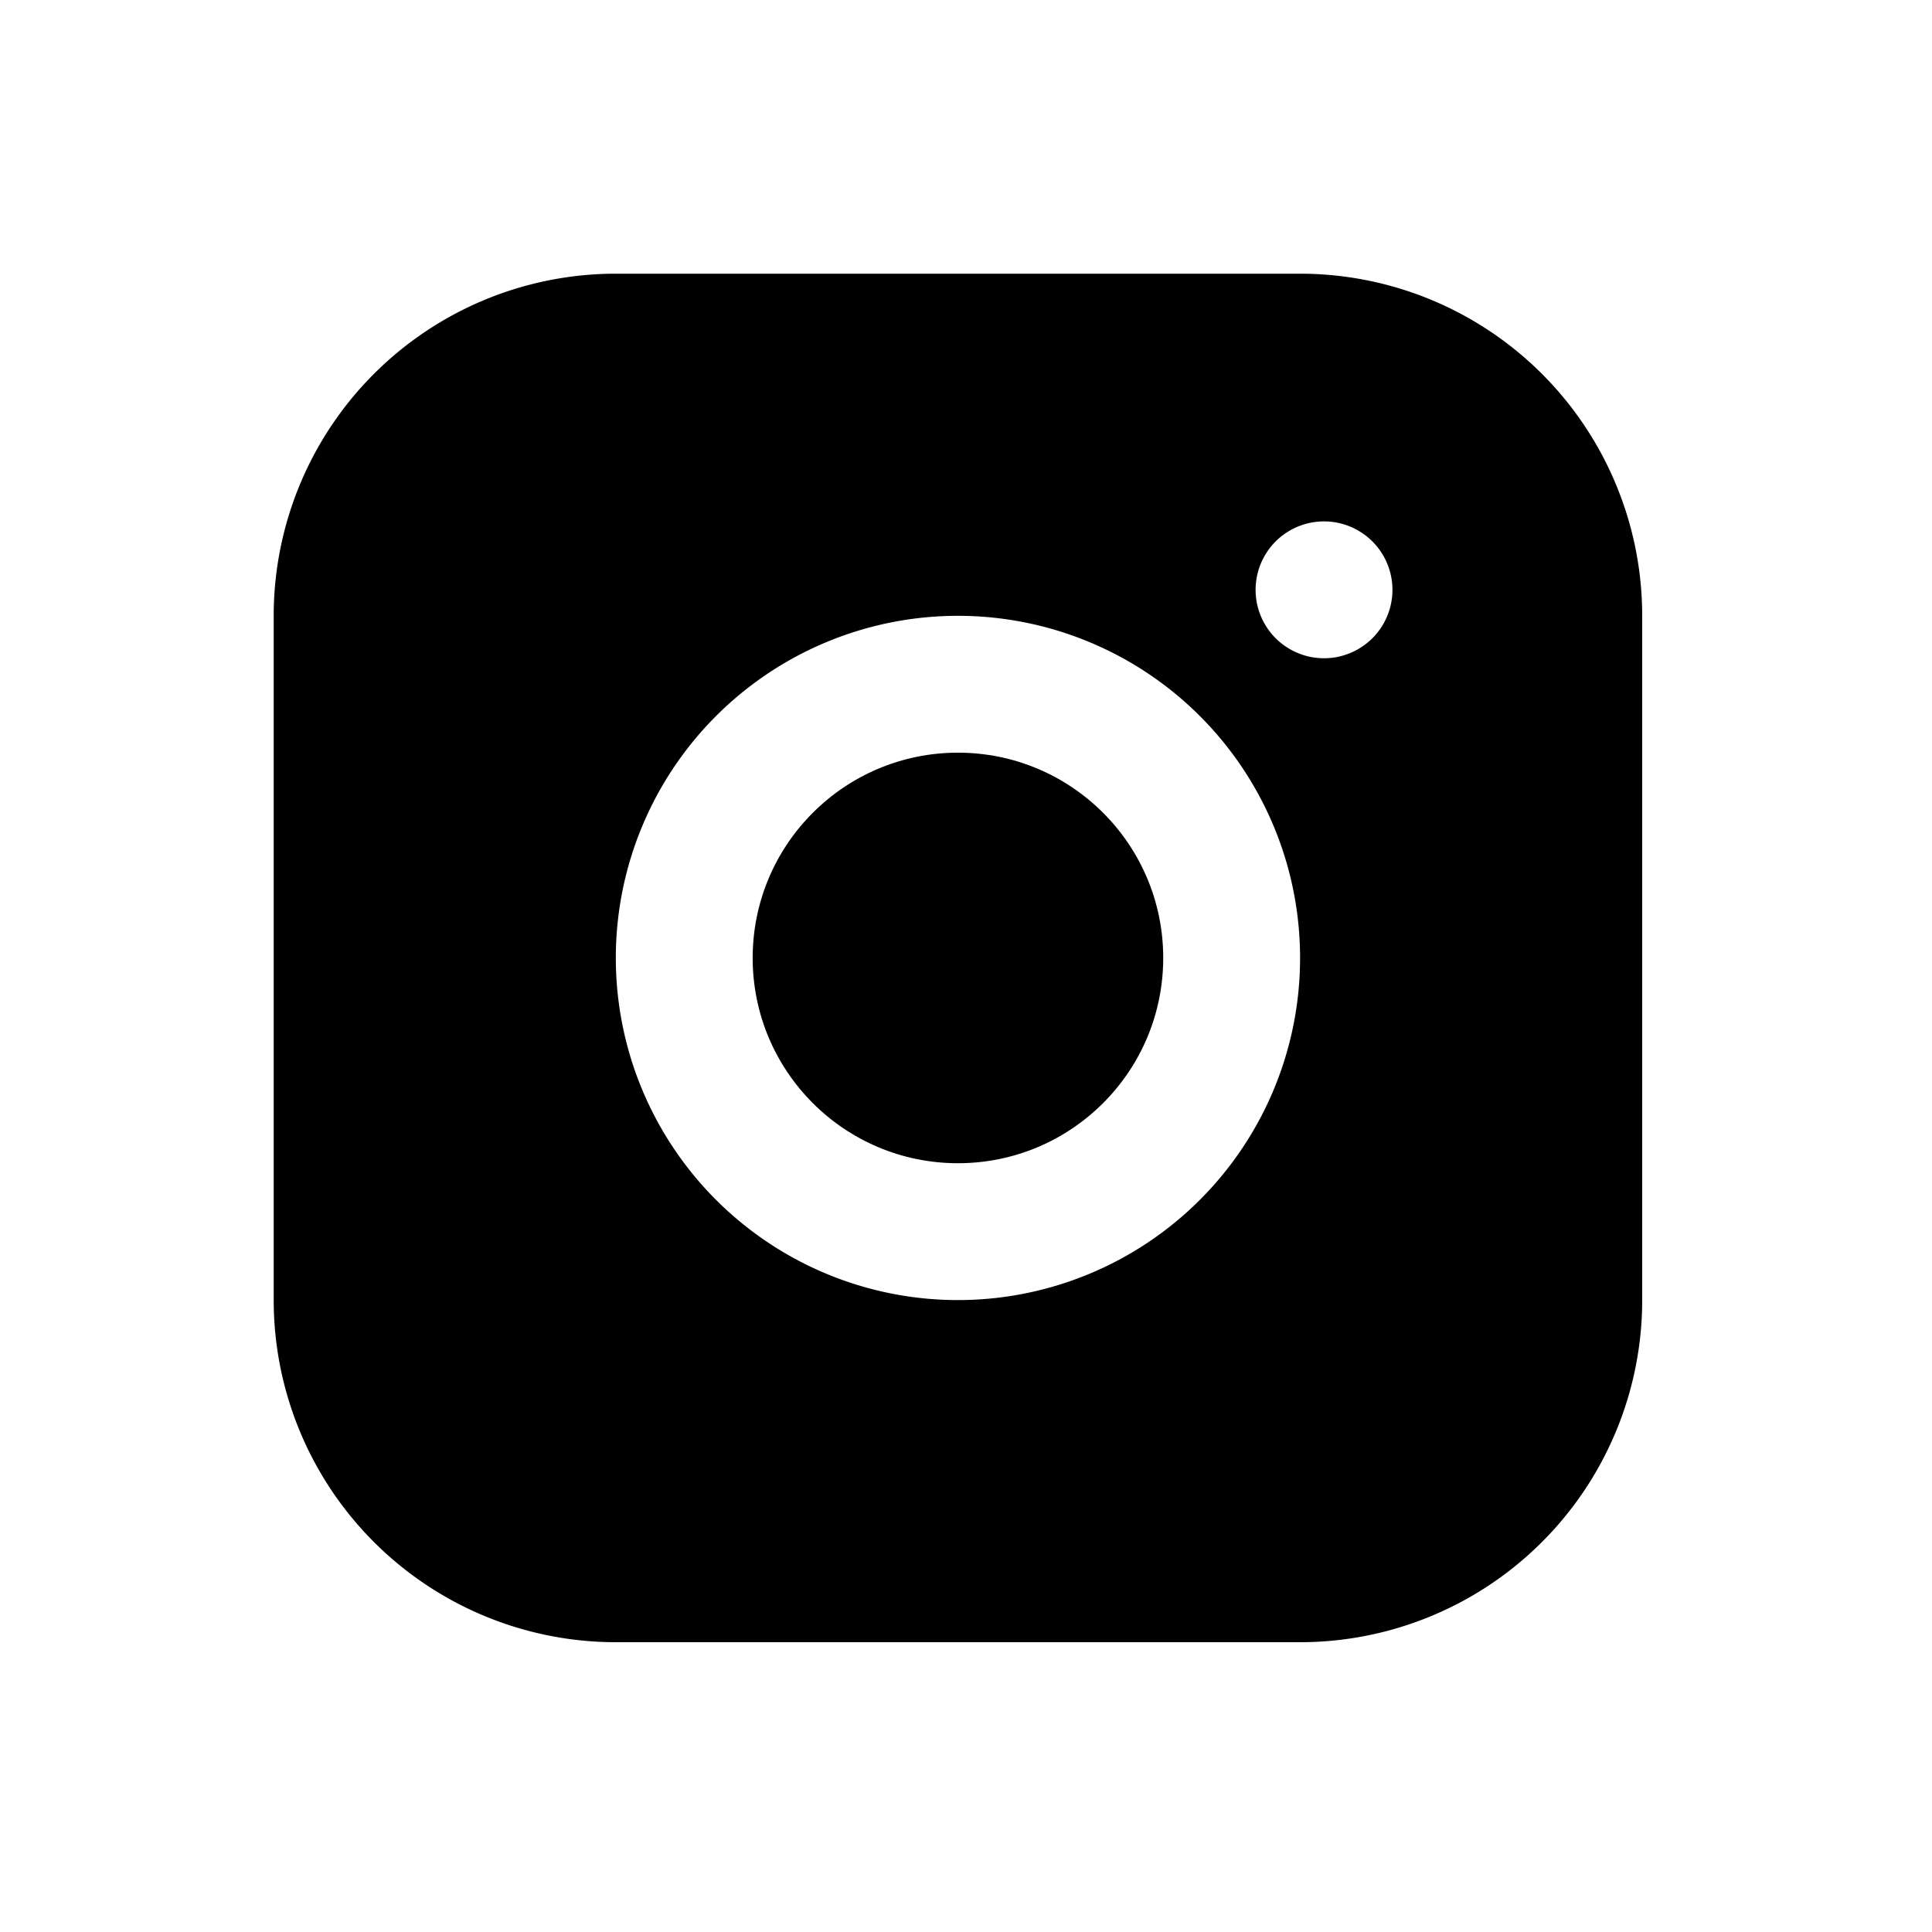 <svg
  className="icon"
  width="24"
  height="24"
  viewBox="0 0 24 24"
  fill="currentColor"
  xmlns="http://www.w3.org/2000/svg"
  aria-hidden="true"
>
  <!-- 加了一個縮放與平移，讓圖案小一點並居中 -->
  <g transform="scale(0.85) translate(2 2)">
    <path d="M17 2H7a5 5 0 0 0-5 5v10a5 5 0 0 0 5 5h10a5 5 0 0 0 5-5V7a5 5 0 0 0-5-5Zm-5 15a5 5 0 1 1 0-10 5 5 0 0 1 0 10Zm5.35-9.38a1 1 0 1 1 0-2 1 1 0 0 1 0 2Z"/>
    <circle cx="12" cy="12" r="3"/>
  </g>
</svg>
